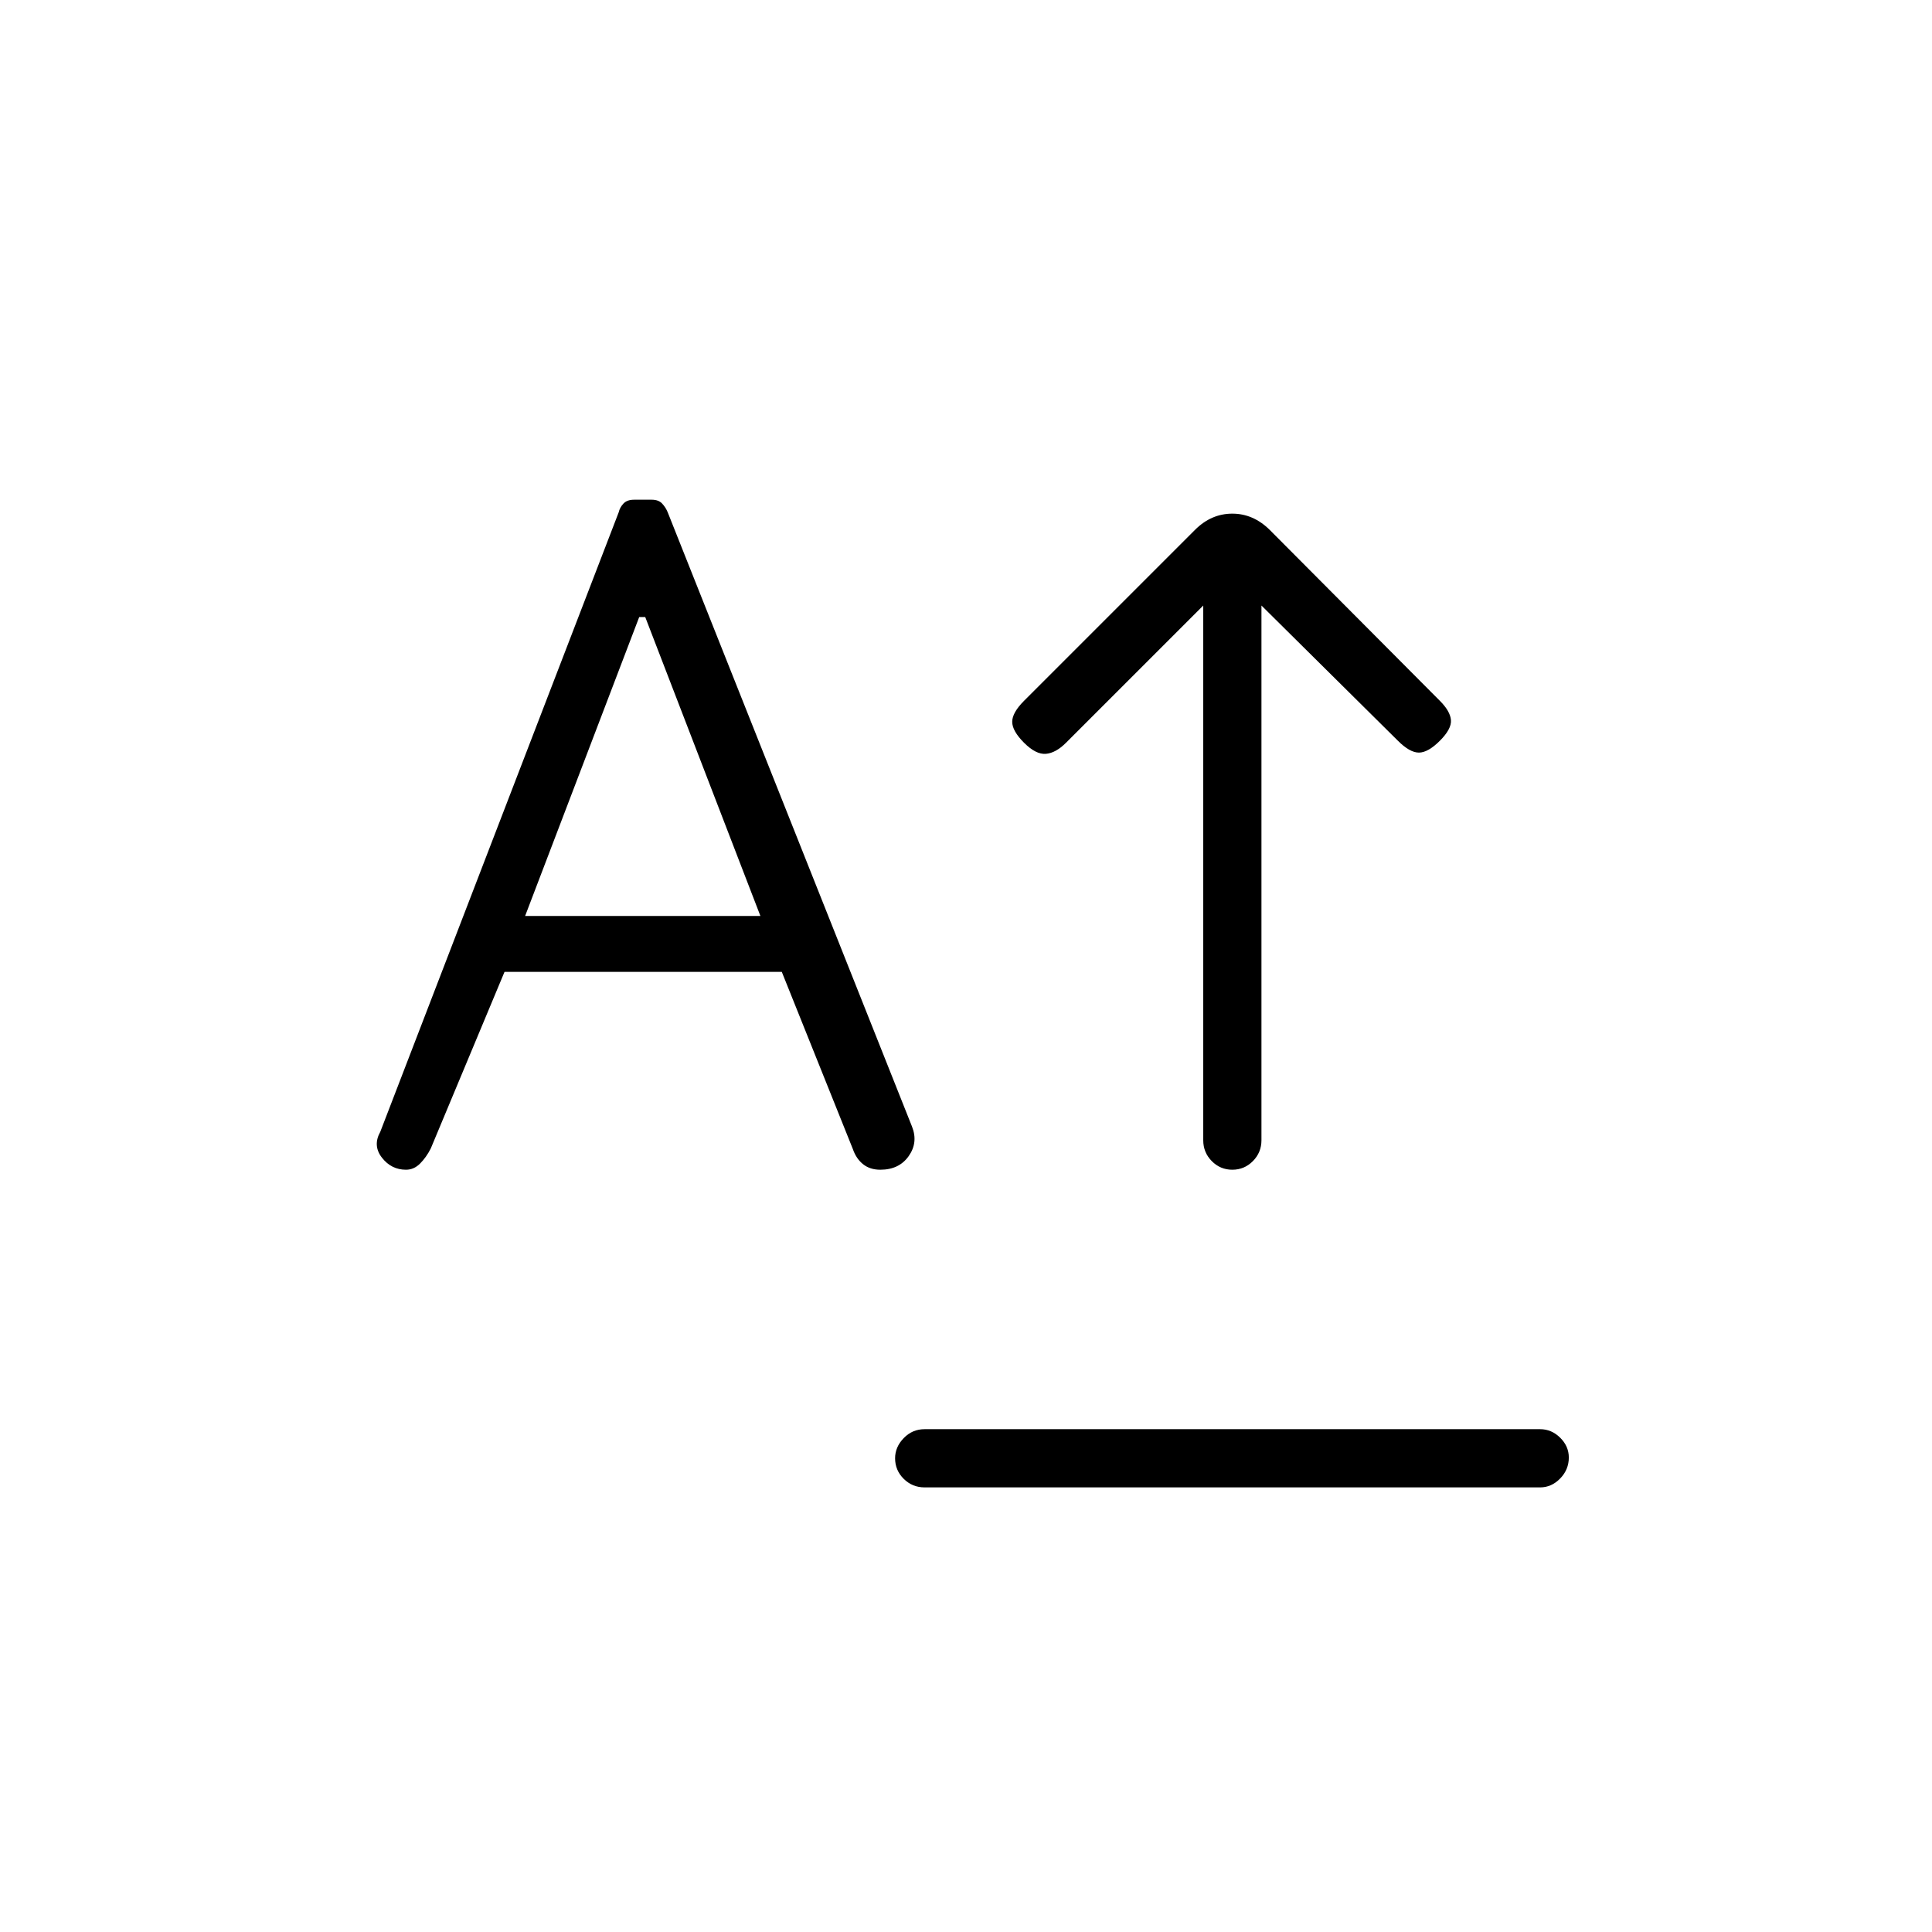 <svg xmlns="http://www.w3.org/2000/svg" height="20" viewBox="0 -960 960 960" width="20"><path d="M459.423-220.923q-6.069 0-10.361-4.24-4.293-4.239-4.293-10.23 0-5.607 4.293-10.03 4.292-4.423 10.361-4.423h305.846q5.685 0 9.977 4.239 4.293 4.24 4.293 9.847 0 5.991-4.293 10.414-4.292 4.423-9.977 4.423H459.423Zm152.914-157.846q-5.991 0-10.222-4.292-4.23-4.293-4.23-10.362v-265.692l-68.193 68.192q-5.115 5.115-10.038 5.5-4.923.385-10.808-5.5t-5.885-10.423q0-4.539 5.885-10.423l84.946-84.946q8.054-8.054 18.544-8.054 10.489 0 18.703 8.192l84.423 84.808q5.115 5.115 5.5 9.538.384 4.423-5.5 10.308-5.885 5.885-10.423 5.885-4.539 0-10.424-5.885l-67.807-67.192v265.692q0 6.069-4.24 10.362-4.239 4.292-10.231 4.292Zm-410.596 0q-7.28 0-11.953-5.982-4.673-5.982-.827-12.864l118.462-307.813q.571-2.452 2.371-4.358 1.799-1.906 5.244-1.906h8.829q3.364 0 5.14 1.906 1.776 1.906 2.758 4.305l121.409 305.276q3.134 7.897-1.647 14.667-4.781 6.769-14.098 6.769-5.16 0-8.583-2.75t-5.062-7.507l-35.315-88.051H250.692l-36.654 87.774q-2.23 4.38-5.293 7.457t-7.004 3.077Zm59.182-126.077h116.923l-57.231-148.539h-3l-56.692 148.539Z"/></svg>